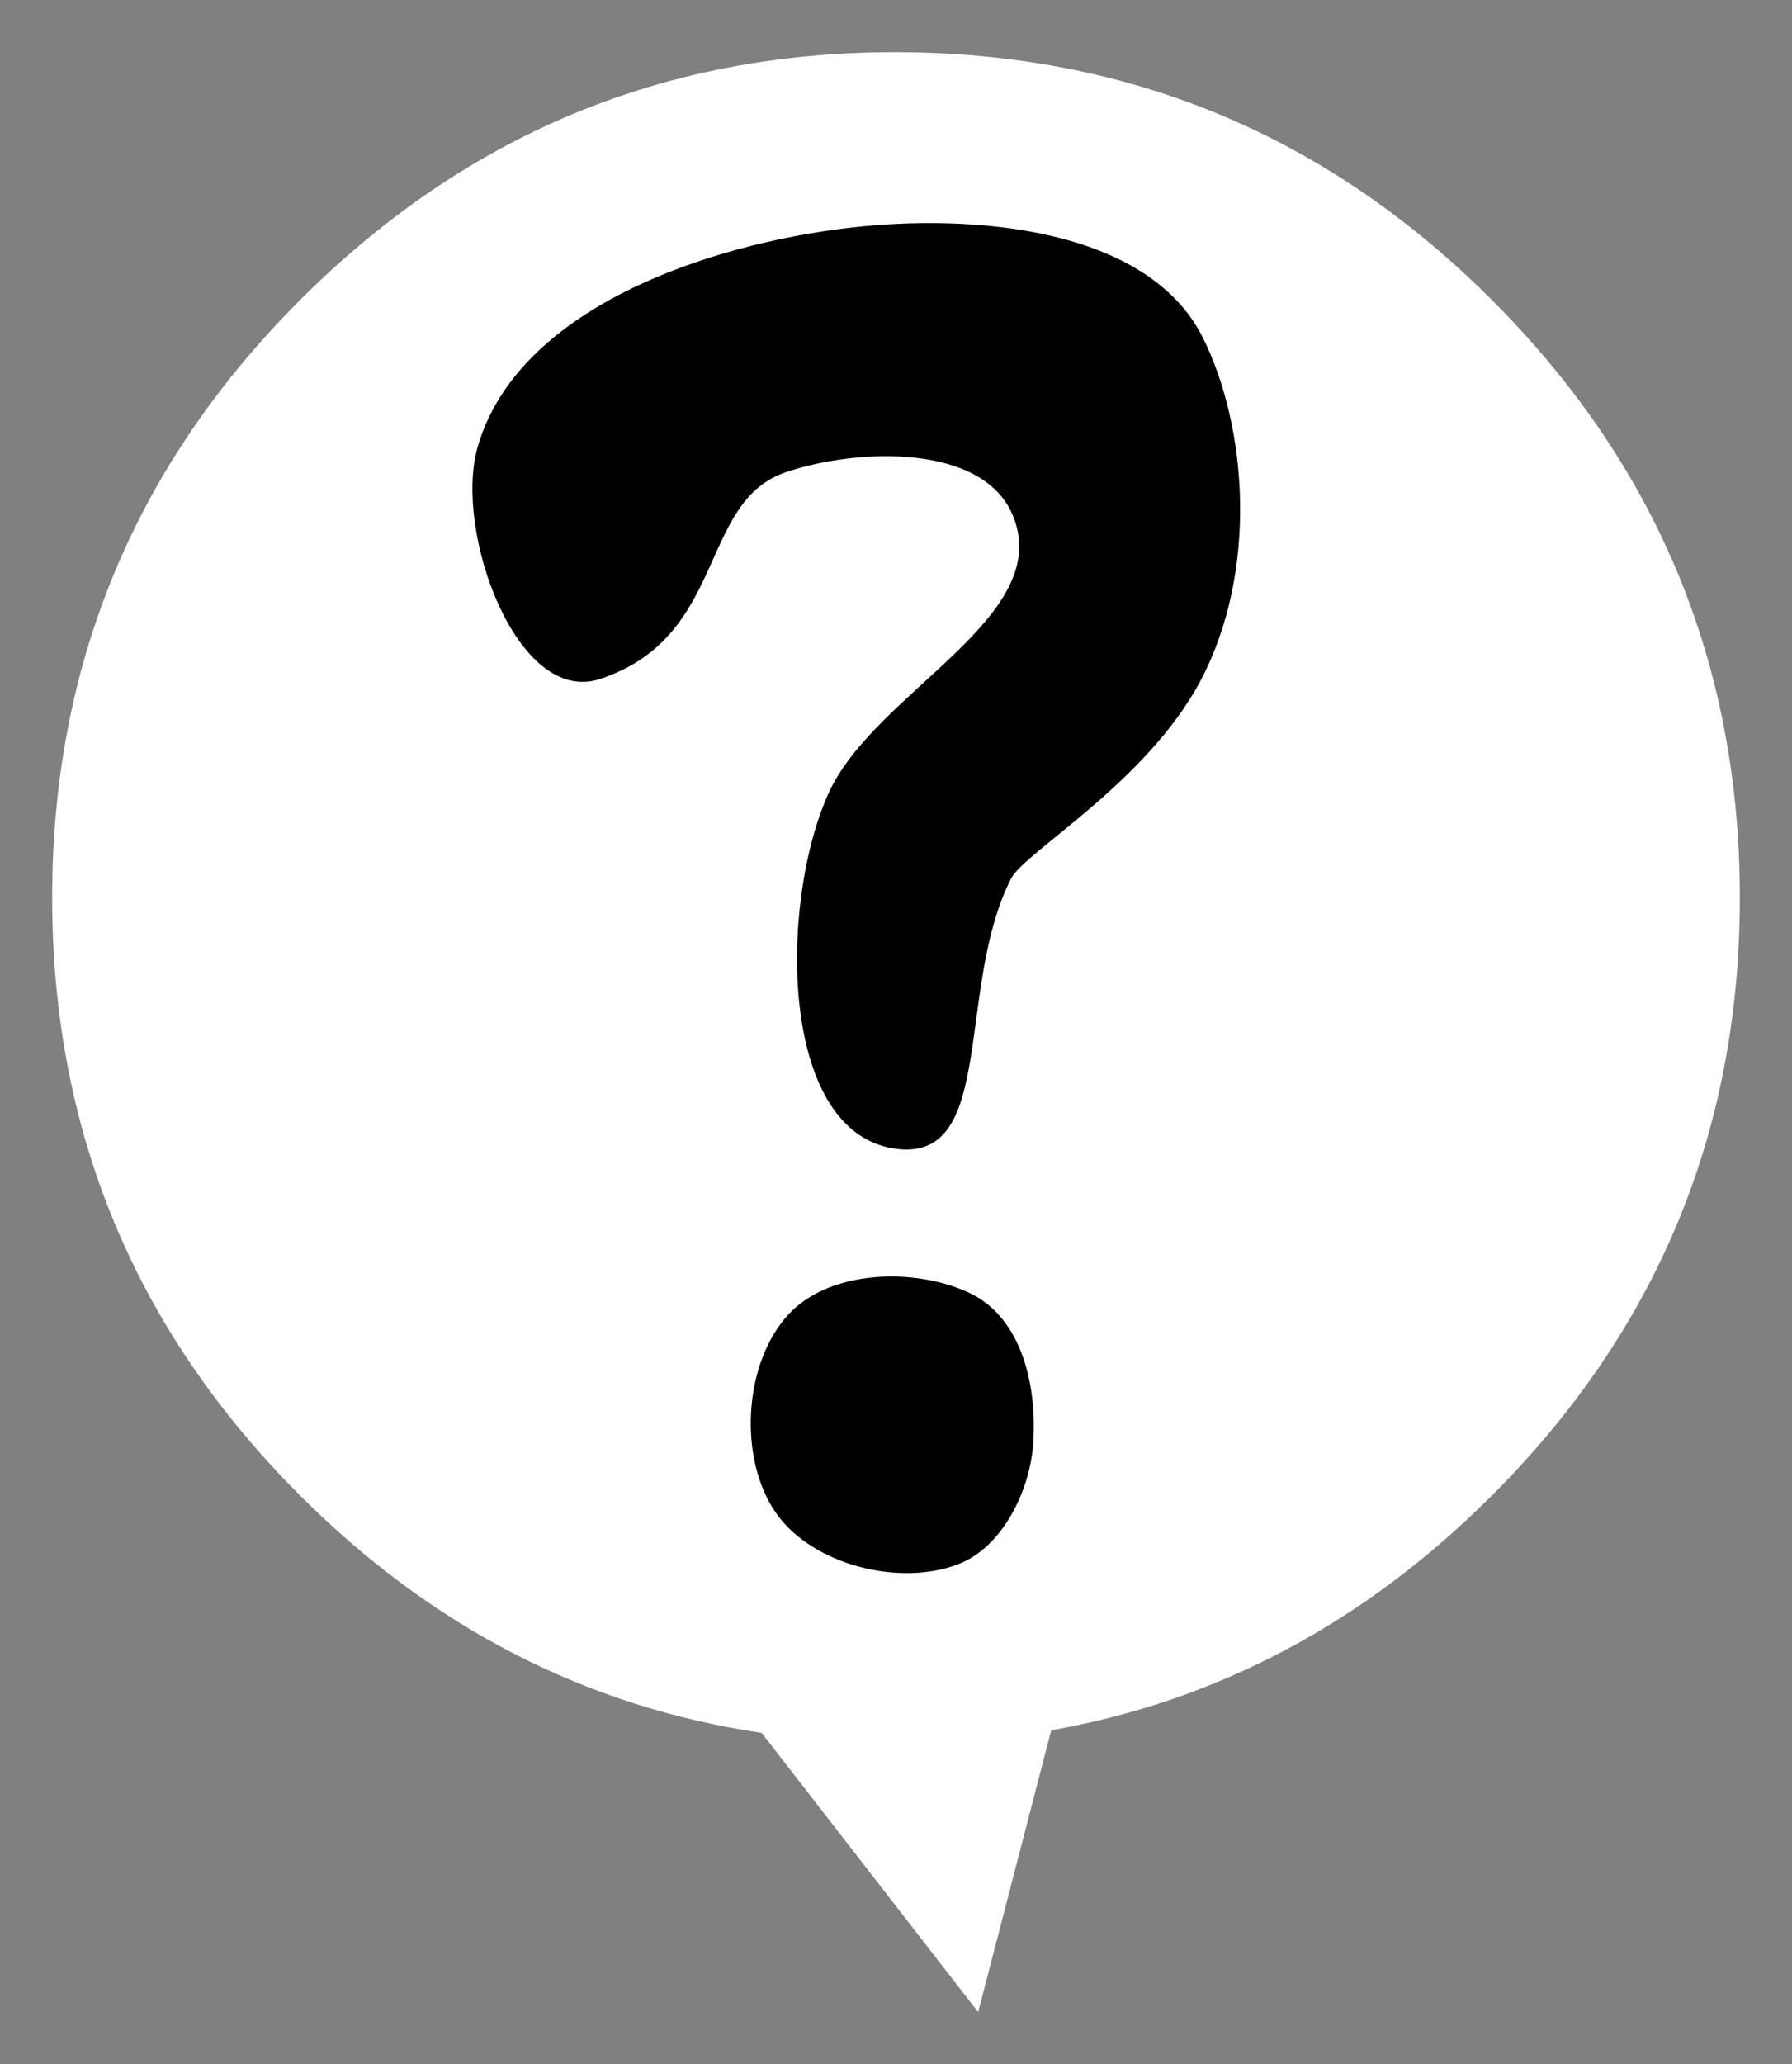 <?xml version="1.0" encoding="UTF-8" standalone="no"?>
<svg xmlns:xlink="http://www.w3.org/1999/xlink" height="39.55px" width="34.35px" xmlns="http://www.w3.org/2000/svg">
	<rect width="100%" height="100%" fill="#808080" stroke="none"/>
	<g transform="matrix(1.0, 0.0, 0.0, 1.0, 1, 1)">
		<path d="m 32.35,16.2 c 0,4.467 -1.583,8.283 -4.75,11.45 -2.433,2.433 -5.25,3.933 -8.45,4.5 l -1.4,5.4 L 13.6,32.2 C 10.233,31.7 7.283,30.183 4.75,27.65 1.583,24.483 0,20.667 0,16.2 0,11.733 1.583,7.917 4.75,4.75 7.917,1.583 11.717,0 16.15,0 c 4.467,0 8.283,1.583 11.45,4.75 3.167,3.167 4.75,6.983 4.75,11.45" fill="#ffffff" fill-rule="evenodd" stroke="none" id="path1"/>
		<path id="path4" style="display:inline;fill:#000000" d="m 8.152,7.578 c -0.454,1.609 0.759,4.953 2.347,4.431 2.445,-0.804 1.882,-3.393 3.565,-3.962 1.396,-0.472 3.772,-0.539 4.346,0.818 0.829,1.962 -2.637,3.375 -3.526,5.328 -0.961,2.11 -0.962,6.593 1.345,6.823 1.862,0.186 1.092,-3.111 2.152,-5.184 0.262,-0.513 2.597,-1.838 3.632,-3.792 C 23.125,9.94 22.906,7.164 22.055,5.466 20.996,3.353 17.63,3.089 15.283,3.364 12.54,3.685 8.902,4.921 8.152,7.578 Z M 14.124,24.172 c -0.878,0.932 -0.981,2.792 -0.236,3.834 0.701,0.981 2.365,1.397 3.488,0.959 0.834,-0.325 1.356,-1.384 1.426,-2.277 0.083,-1.059 -0.175,-2.445 -1.25,-2.932 -1.048,-0.475 -2.638,-0.422 -3.428,0.416 z"/>
	</g>
</svg>

